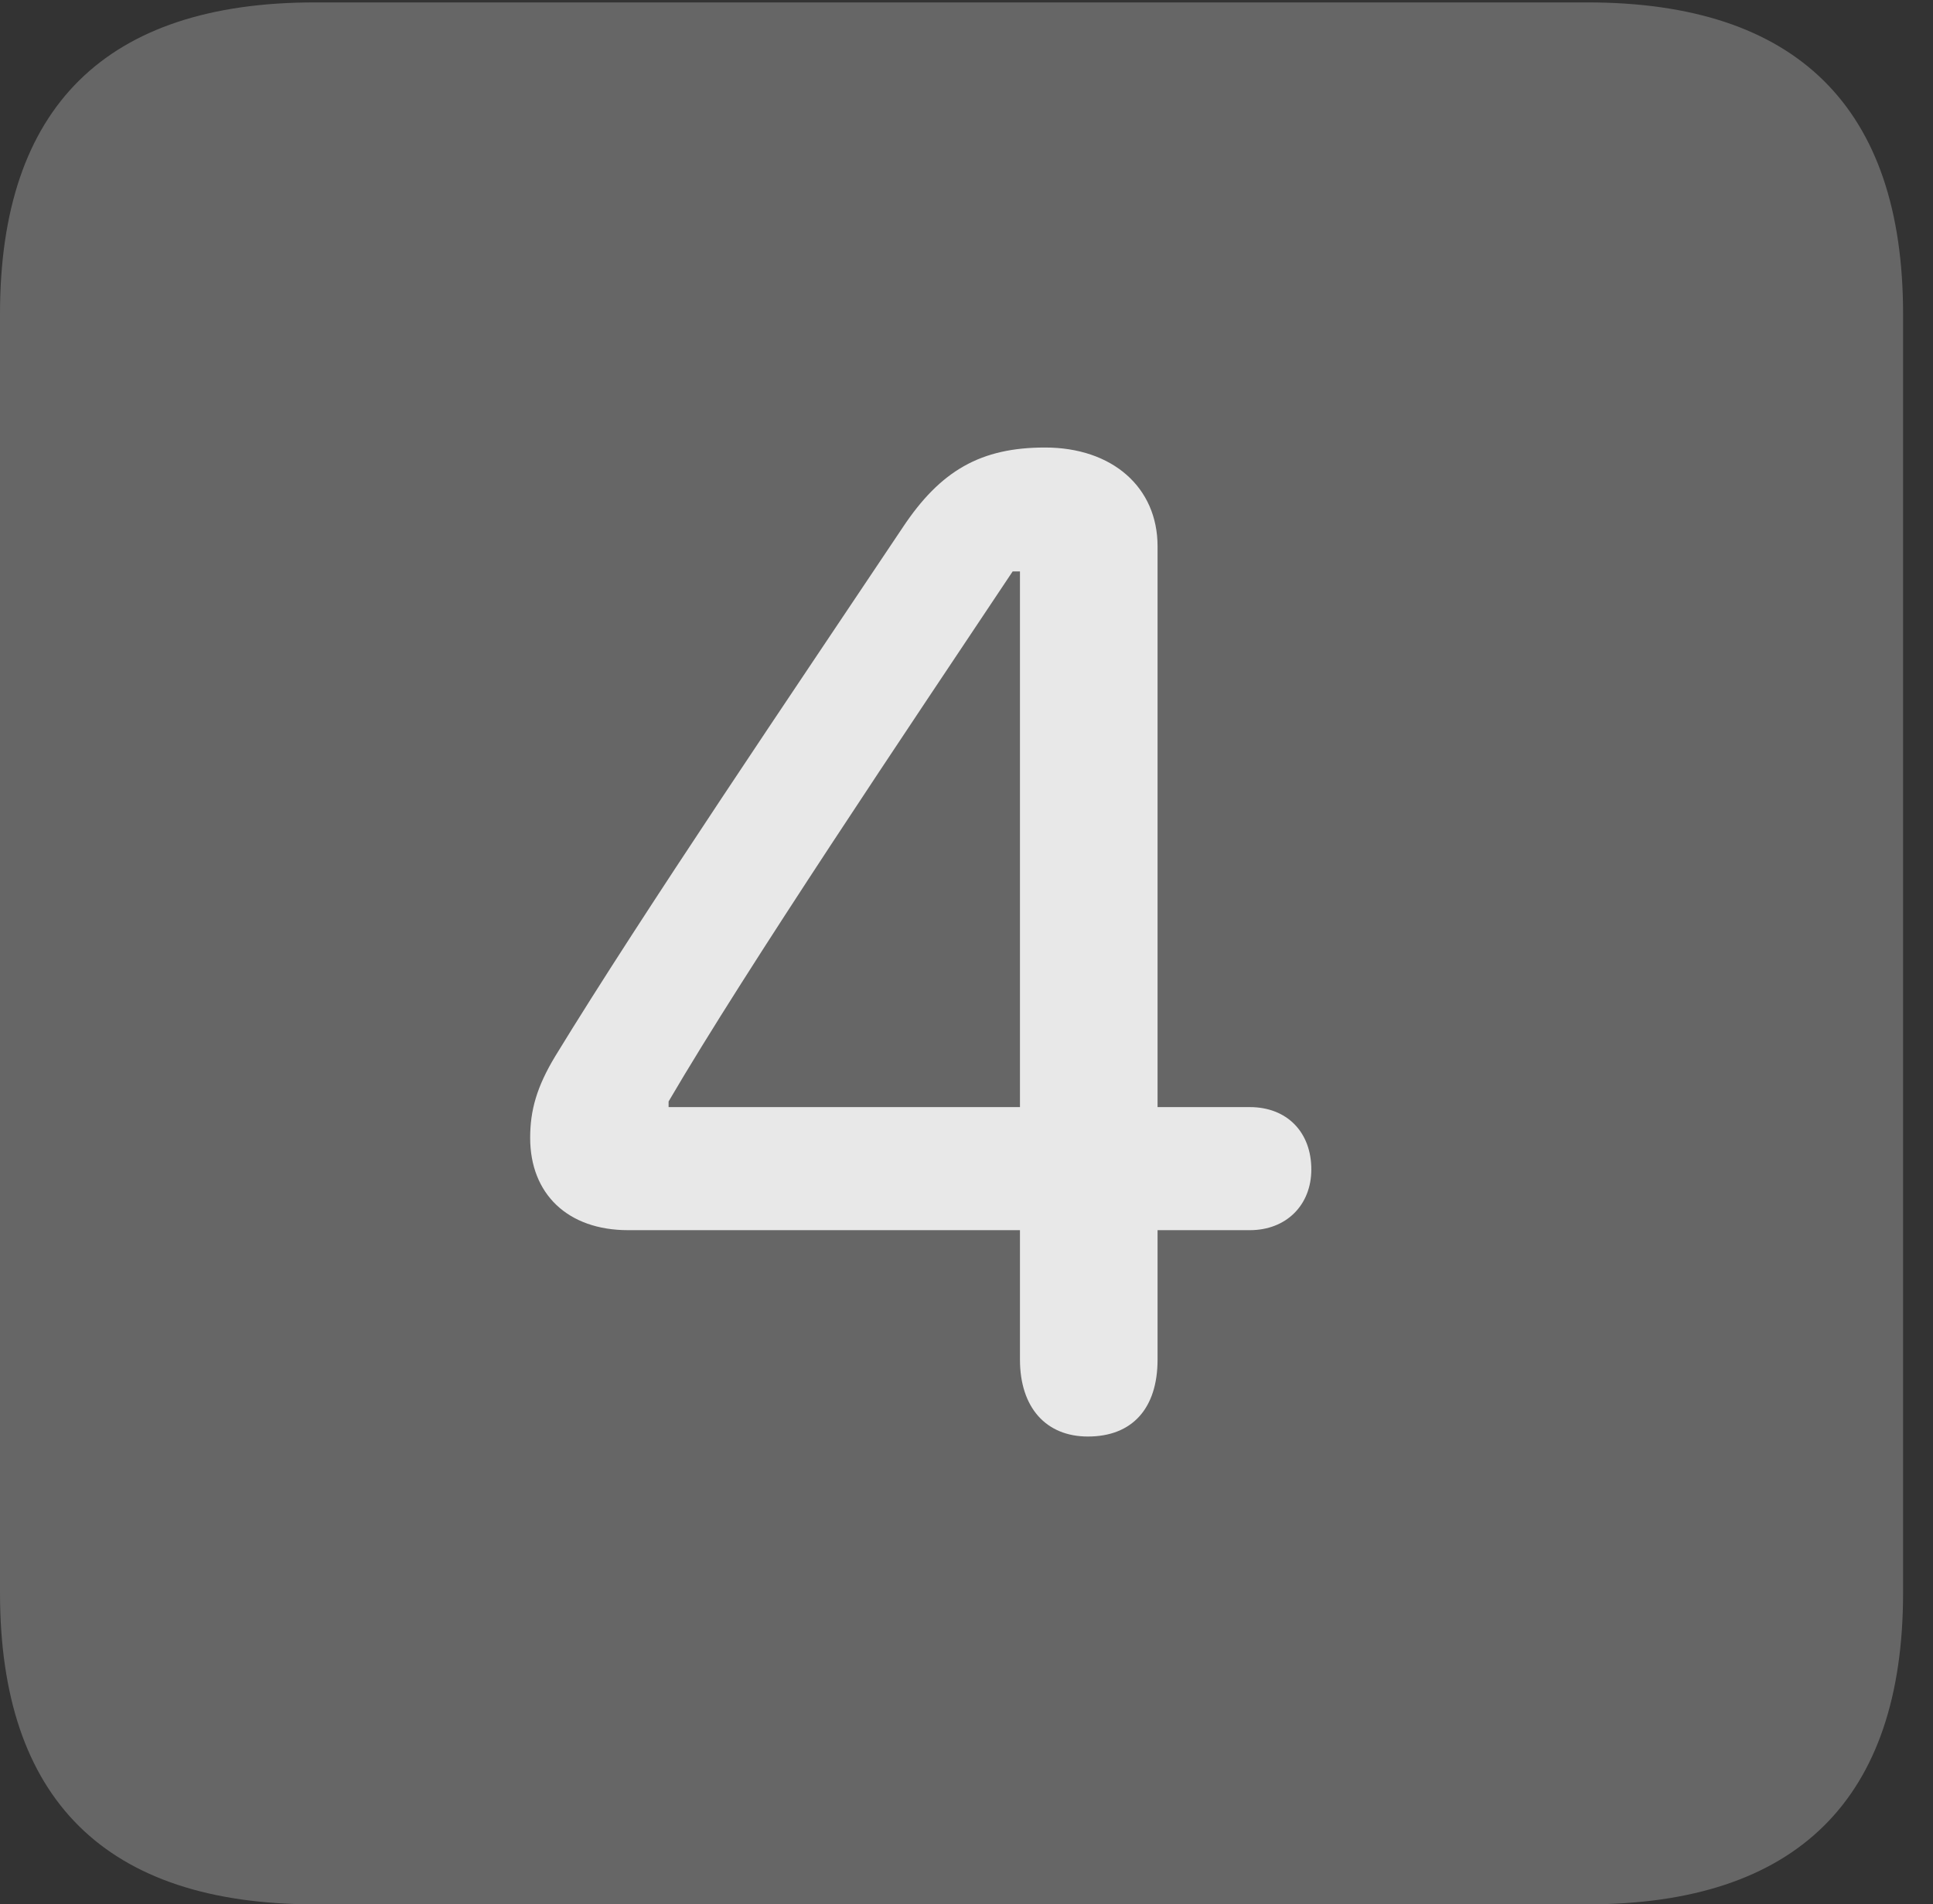 <?xml version="1.0" encoding="UTF-8"?>
<!--Generator: Apple Native CoreSVG 232.5-->
<!DOCTYPE svg
PUBLIC "-//W3C//DTD SVG 1.1//EN"
       "http://www.w3.org/Graphics/SVG/1.1/DTD/svg11.dtd">
<svg version="1.1" xmlns="http://www.w3.org/2000/svg" xmlns:xlink="http://www.w3.org/1999/xlink" width="23.32" height="22.979">
 <rect width="100%" height="100%" fill="#333333" stroke="none"/>
 <g>
  <rect height="22.979" opacity="0" width="23.32" x="0" y="0"/>
  <path d="M3.799 22.979L19.15 22.979C21.68 22.979 22.959 21.709 22.959 19.219L22.959 3.789C22.959 1.299 21.68 0.029 19.15 0.029L3.799 0.029C1.279 0.029 0 1.289 0 3.789L0 19.219C0 21.719 1.279 22.979 3.799 22.979Z" fill="#ffffff" fill-opacity="0.25"/>
  <path d="M13.125 17.334C12.617 17.334 12.305 16.982 12.305 16.406L12.305 14.844L7.578 14.844C6.846 14.844 6.396 14.404 6.396 13.73C6.396 13.398 6.475 13.115 6.699 12.744C7.754 11.016 9.59 8.311 10.889 6.367C11.348 5.674 11.836 5.4 12.607 5.4C13.418 5.4 13.965 5.879 13.965 6.592L13.965 13.359L15.078 13.359C15.527 13.359 15.82 13.662 15.82 14.111C15.82 14.541 15.518 14.844 15.078 14.844L13.965 14.844L13.965 16.406C13.965 16.992 13.662 17.334 13.125 17.334ZM12.305 13.359L12.305 6.895L12.217 6.895C10.967 8.77 9.014 11.67 8.066 13.291L8.066 13.359Z" fill="#ffffff" fill-opacity="0.85"/>
 </g>
</svg>
